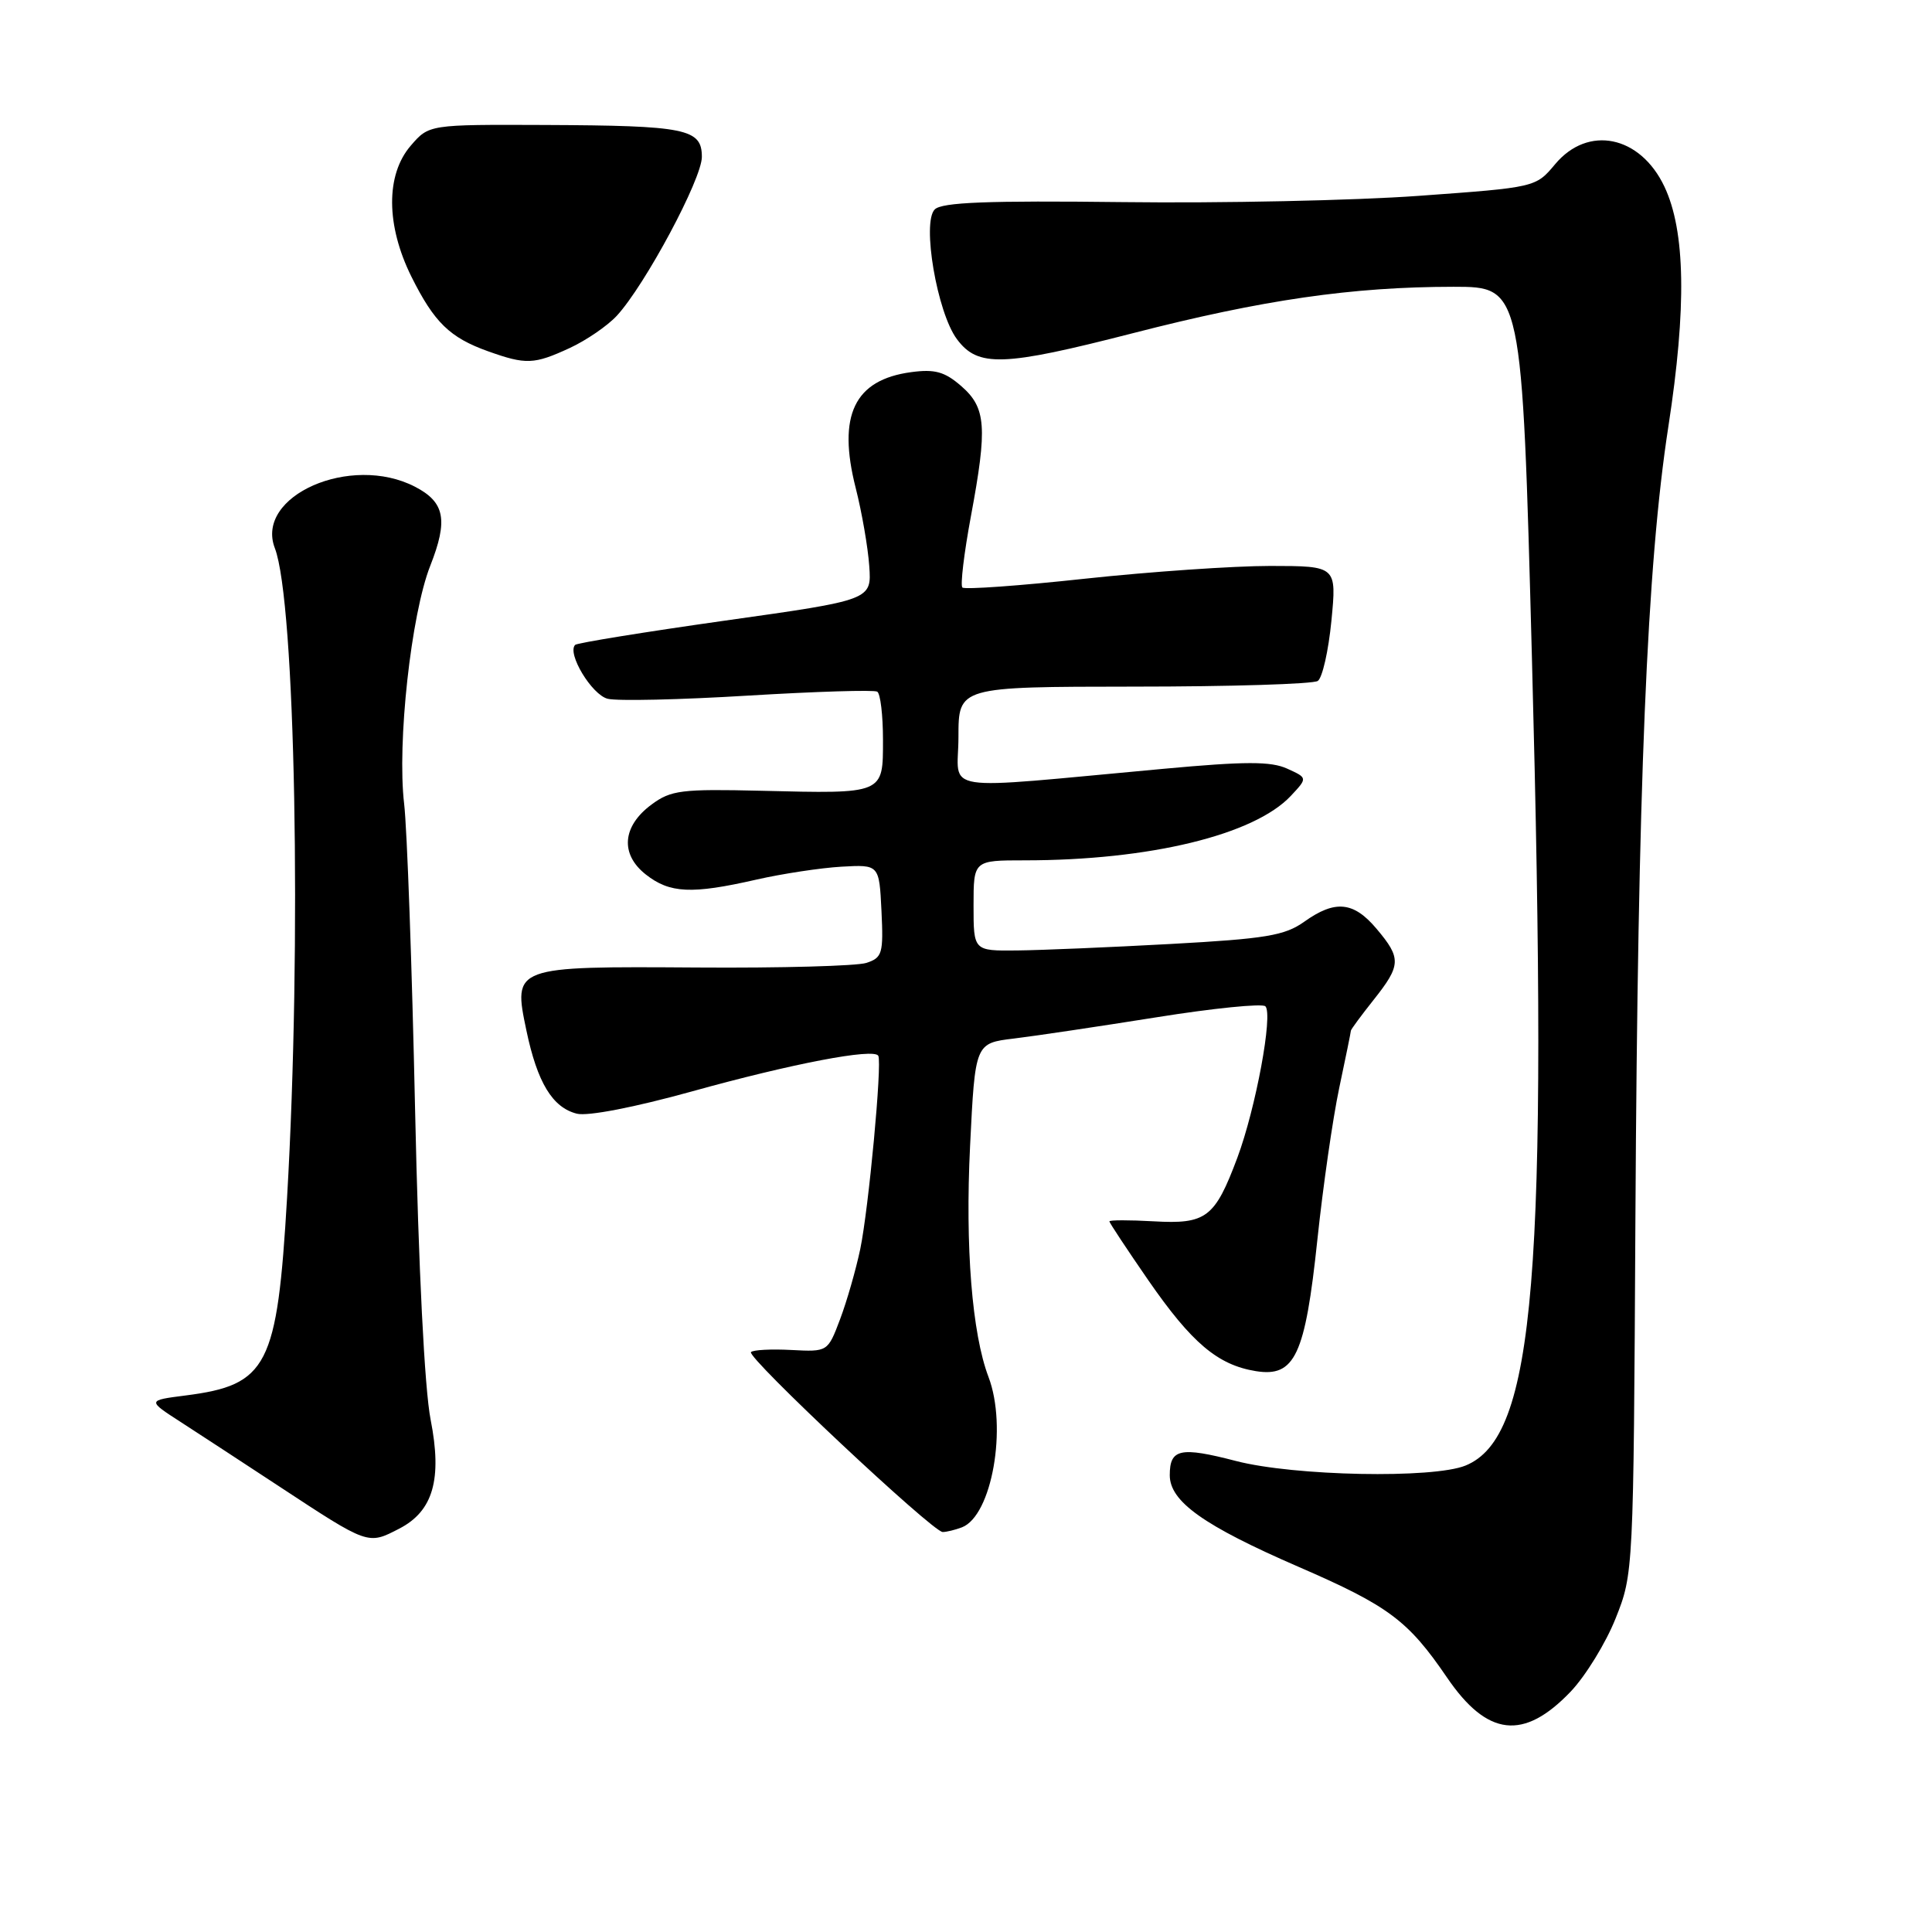 <?xml version="1.0" encoding="UTF-8" standalone="no"?>
<!DOCTYPE svg PUBLIC "-//W3C//DTD SVG 1.1//EN" "http://www.w3.org/Graphics/SVG/1.1/DTD/svg11.dtd" >
<svg xmlns="http://www.w3.org/2000/svg" xmlns:xlink="http://www.w3.org/1999/xlink" version="1.1" viewBox="0 0 256 256">
 <g >
 <path fill="currentColor"
d=" M 208.11 224.16 C 210.09 222.08 212.78 217.71 214.08 214.44 C 216.44 208.52 216.45 208.30 216.70 161.50 C 217.02 103.99 218.22 74.95 221.07 56.50 C 223.50 40.74 223.33 30.61 220.54 24.72 C 217.33 17.95 210.42 16.54 206.06 21.76 C 203.49 24.83 203.49 24.83 188.00 25.95 C 179.47 26.57 161.84 26.94 148.81 26.78 C 130.85 26.57 124.81 26.80 123.86 27.75 C 122.13 29.46 124.17 41.41 126.79 44.93 C 129.58 48.69 132.87 48.58 150.11 44.15 C 167.33 39.72 179.15 38.01 192.59 38.00 C 201.68 38.00 201.68 38.00 202.99 87.25 C 205.17 169.18 203.43 190.41 194.20 194.19 C 189.91 195.95 171.48 195.59 163.78 193.59 C 156.38 191.67 155.00 191.97 155.00 195.47 C 155.00 198.96 159.48 202.15 172.08 207.62 C 184.02 212.80 186.58 214.72 191.75 222.30 C 197.08 230.11 201.89 230.66 208.11 224.16 Z  M 52.91 202.55 C 57.40 200.23 58.61 196.00 57.06 188.11 C 56.26 184.06 55.46 168.15 55.00 147.00 C 54.59 128.03 53.94 109.80 53.55 106.50 C 52.60 98.47 54.47 81.41 57.01 74.97 C 59.40 68.90 58.95 66.54 54.98 64.49 C 46.49 60.10 33.75 65.70 36.42 72.64 C 39.14 79.73 39.99 125.09 38.04 158.67 C 36.73 181.07 35.48 183.52 24.57 184.91 C 19.50 185.56 19.50 185.56 24.00 188.46 C 26.48 190.06 32.31 193.88 36.97 196.94 C 48.87 204.76 48.73 204.71 52.91 202.55 Z  M 127.46 202.38 C 131.43 200.85 133.51 189.10 130.98 182.45 C 128.80 176.71 127.88 165.21 128.54 151.86 C 129.21 138.23 129.21 138.23 134.36 137.61 C 137.19 137.27 145.67 136.00 153.22 134.80 C 160.77 133.59 167.27 132.94 167.67 133.34 C 168.71 134.38 166.40 146.85 163.95 153.42 C 160.97 161.37 159.84 162.23 152.85 161.83 C 149.63 161.65 147.00 161.65 147.00 161.84 C 147.00 162.02 149.32 165.53 152.15 169.63 C 157.90 177.94 161.35 180.86 166.39 181.68 C 171.58 182.52 172.94 179.61 174.56 164.26 C 175.30 157.24 176.60 148.21 177.45 144.18 C 178.30 140.16 179.00 136.74 179.00 136.57 C 179.00 136.41 180.35 134.58 182.00 132.50 C 185.66 127.89 185.70 126.98 182.41 123.08 C 179.36 119.45 176.91 119.21 172.81 122.14 C 170.23 123.97 167.73 124.39 155.15 125.08 C 147.09 125.52 137.91 125.91 134.75 125.94 C 129.00 126.00 129.00 126.00 129.00 120.00 C 129.00 114.00 129.00 114.00 135.78 114.00 C 152.31 114.00 166.17 110.64 171.04 105.46 C 173.27 103.08 173.27 103.08 170.56 101.85 C 168.41 100.87 165.04 100.87 154.18 101.87 C 123.66 104.66 127.00 105.18 127.00 97.65 C 127.00 91.00 127.00 91.00 150.25 90.98 C 163.04 90.98 174.00 90.64 174.61 90.23 C 175.22 89.83 176.03 86.24 176.42 82.25 C 177.12 75.00 177.12 75.00 168.31 74.99 C 163.46 74.99 152.42 75.75 143.77 76.68 C 135.12 77.62 127.81 78.14 127.52 77.85 C 127.23 77.56 127.74 73.31 128.65 68.41 C 130.86 56.55 130.67 54.02 127.35 51.14 C 125.17 49.25 123.87 48.89 120.74 49.31 C 113.20 50.32 110.94 55.03 113.38 64.64 C 114.20 67.86 115.01 72.53 115.18 75.00 C 115.50 79.50 115.50 79.50 96.10 82.23 C 85.43 83.74 76.48 85.19 76.21 85.45 C 75.10 86.57 78.42 92.07 80.52 92.59 C 81.77 92.91 90.15 92.72 99.14 92.17 C 108.13 91.63 115.83 91.39 116.24 91.65 C 116.66 91.91 117.00 94.78 117.00 98.04 C 117.00 105.26 117.20 105.18 100.84 104.78 C 90.31 104.53 88.90 104.70 86.34 106.60 C 82.45 109.47 82.14 113.18 85.58 115.88 C 88.75 118.37 91.64 118.51 100.19 116.56 C 103.66 115.77 108.75 115.00 111.50 114.84 C 116.50 114.56 116.50 114.56 116.80 120.70 C 117.07 126.34 116.91 126.90 114.80 127.59 C 113.53 128.00 103.45 128.28 92.39 128.20 C 67.97 128.04 67.97 128.04 69.75 136.54 C 71.20 143.46 73.21 146.76 76.44 147.57 C 77.88 147.93 84.07 146.73 91.68 144.62 C 104.96 140.93 115.83 138.85 116.38 139.90 C 116.90 140.90 115.10 160.14 113.99 165.50 C 113.41 168.25 112.21 172.44 111.31 174.82 C 109.68 179.13 109.68 179.13 104.86 178.88 C 102.21 178.74 99.81 178.86 99.51 179.16 C 98.87 179.80 123.59 203.00 124.91 203.00 C 125.42 203.00 126.56 202.72 127.46 202.38 Z  M 75.50 46.11 C 77.70 45.09 80.50 43.17 81.73 41.84 C 85.48 37.77 93.00 23.72 93.00 20.79 C 93.00 17.06 90.93 16.64 72.17 16.56 C 56.84 16.50 56.84 16.50 54.42 19.31 C 51.10 23.16 51.14 29.87 54.52 36.67 C 57.54 42.73 59.61 44.74 64.68 46.55 C 69.70 48.34 70.76 48.30 75.50 46.11 Z "/>
</g>
</svg>